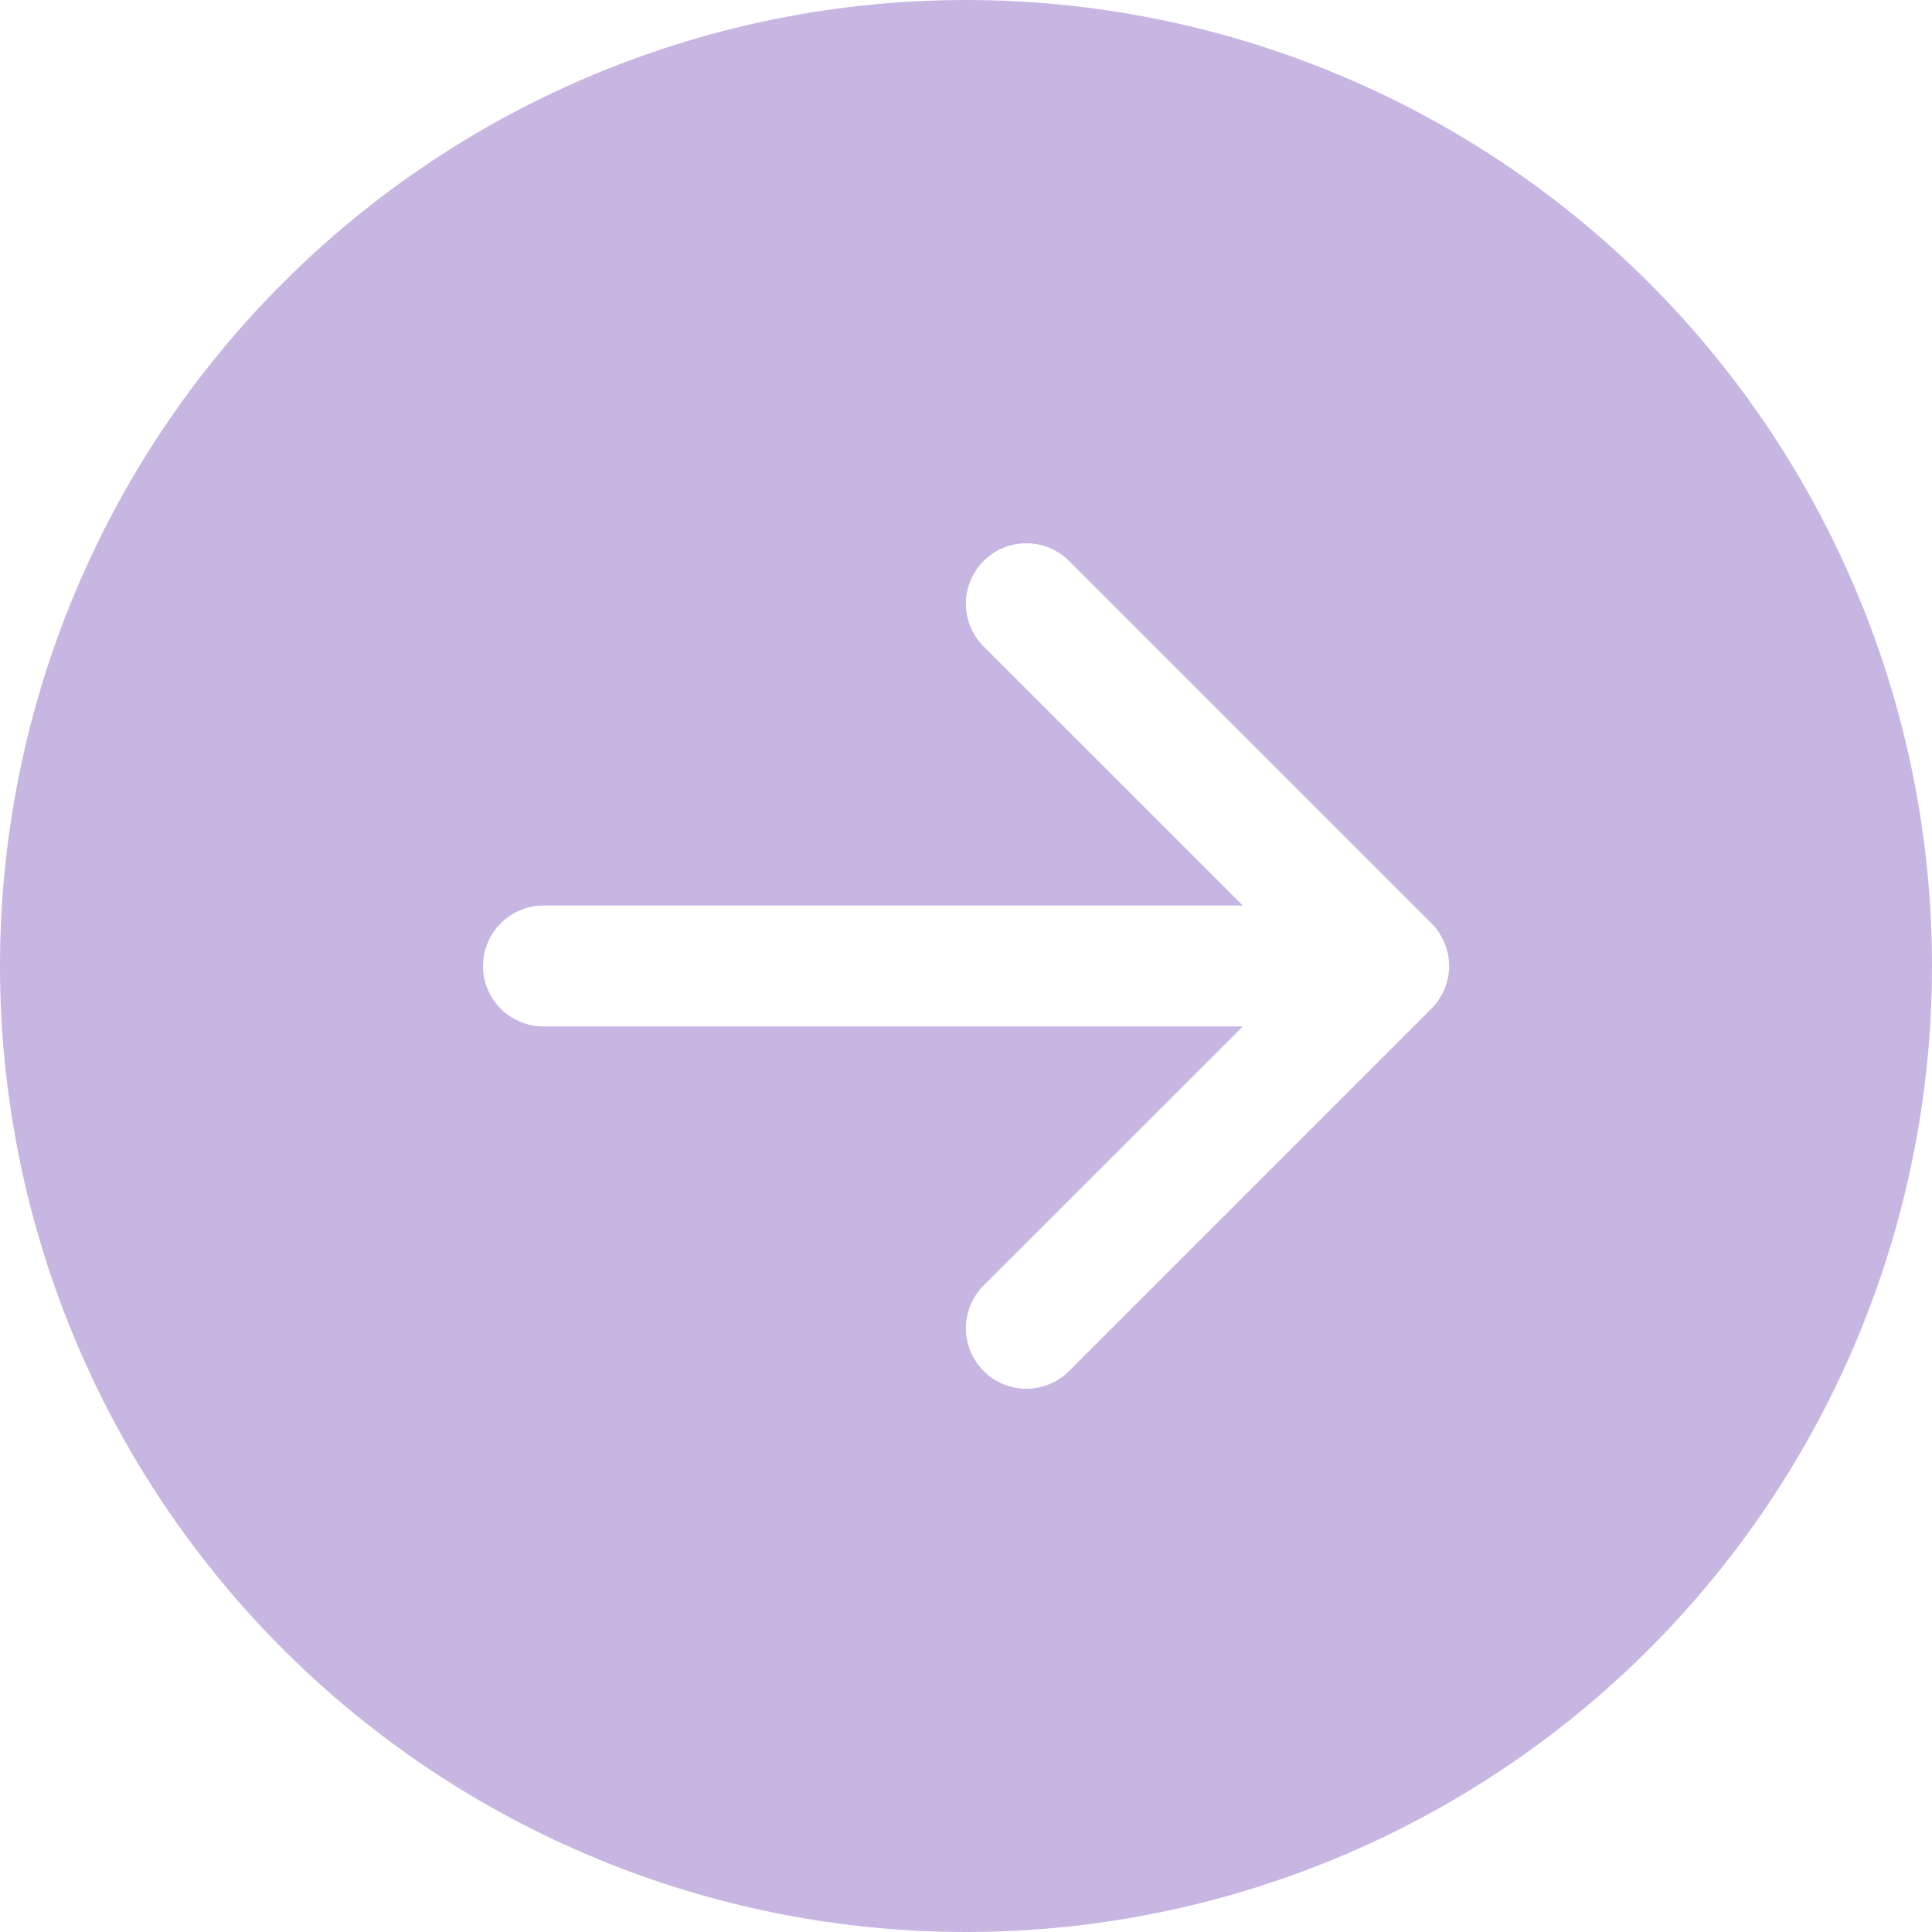 <svg width="14" height="14" viewBox="0 0 14 14" fill="none" xmlns="http://www.w3.org/2000/svg">
<path d="M7 0C8.857 0 10.637 0.737 11.95 2.05C13.262 3.363 14 5.143 14 7C14 8.857 13.262 10.637 11.95 11.95C10.637 13.262 8.857 14 7 14C5.143 14 3.363 13.262 2.05 11.95C0.737 10.637 0 8.857 0 7C0 5.143 0.737 3.363 2.05 2.05C3.363 0.737 5.143 0 7 0V0ZM3.938 6.562C3.821 6.562 3.71 6.609 3.628 6.691C3.546 6.773 3.5 6.884 3.5 7C3.5 7.116 3.546 7.227 3.628 7.309C3.71 7.391 3.821 7.438 3.938 7.438H9.006L7.128 9.315C7.087 9.356 7.055 9.404 7.033 9.457C7.011 9.511 6.999 9.567 6.999 9.625C6.999 9.683 7.011 9.739 7.033 9.793C7.055 9.846 7.087 9.894 7.128 9.935C7.168 9.975 7.217 10.008 7.27 10.03C7.323 10.052 7.38 10.063 7.438 10.063C7.495 10.063 7.552 10.052 7.605 10.03C7.658 10.008 7.707 9.975 7.747 9.935L10.372 7.31C10.413 7.269 10.445 7.221 10.467 7.168C10.489 7.115 10.501 7.058 10.501 7C10.501 6.942 10.489 6.885 10.467 6.832C10.445 6.779 10.413 6.731 10.372 6.69L7.747 4.065C7.707 4.025 7.658 3.992 7.605 3.97C7.552 3.948 7.495 3.937 7.438 3.937C7.38 3.937 7.323 3.948 7.27 3.97C7.217 3.992 7.168 4.025 7.128 4.065C7.087 4.106 7.055 4.154 7.033 4.207C7.011 4.261 6.999 4.317 6.999 4.375C6.999 4.433 7.011 4.489 7.033 4.543C7.055 4.596 7.087 4.644 7.128 4.685L9.006 6.562H3.938Z" fill="#C8B6E2"/>
</svg>
